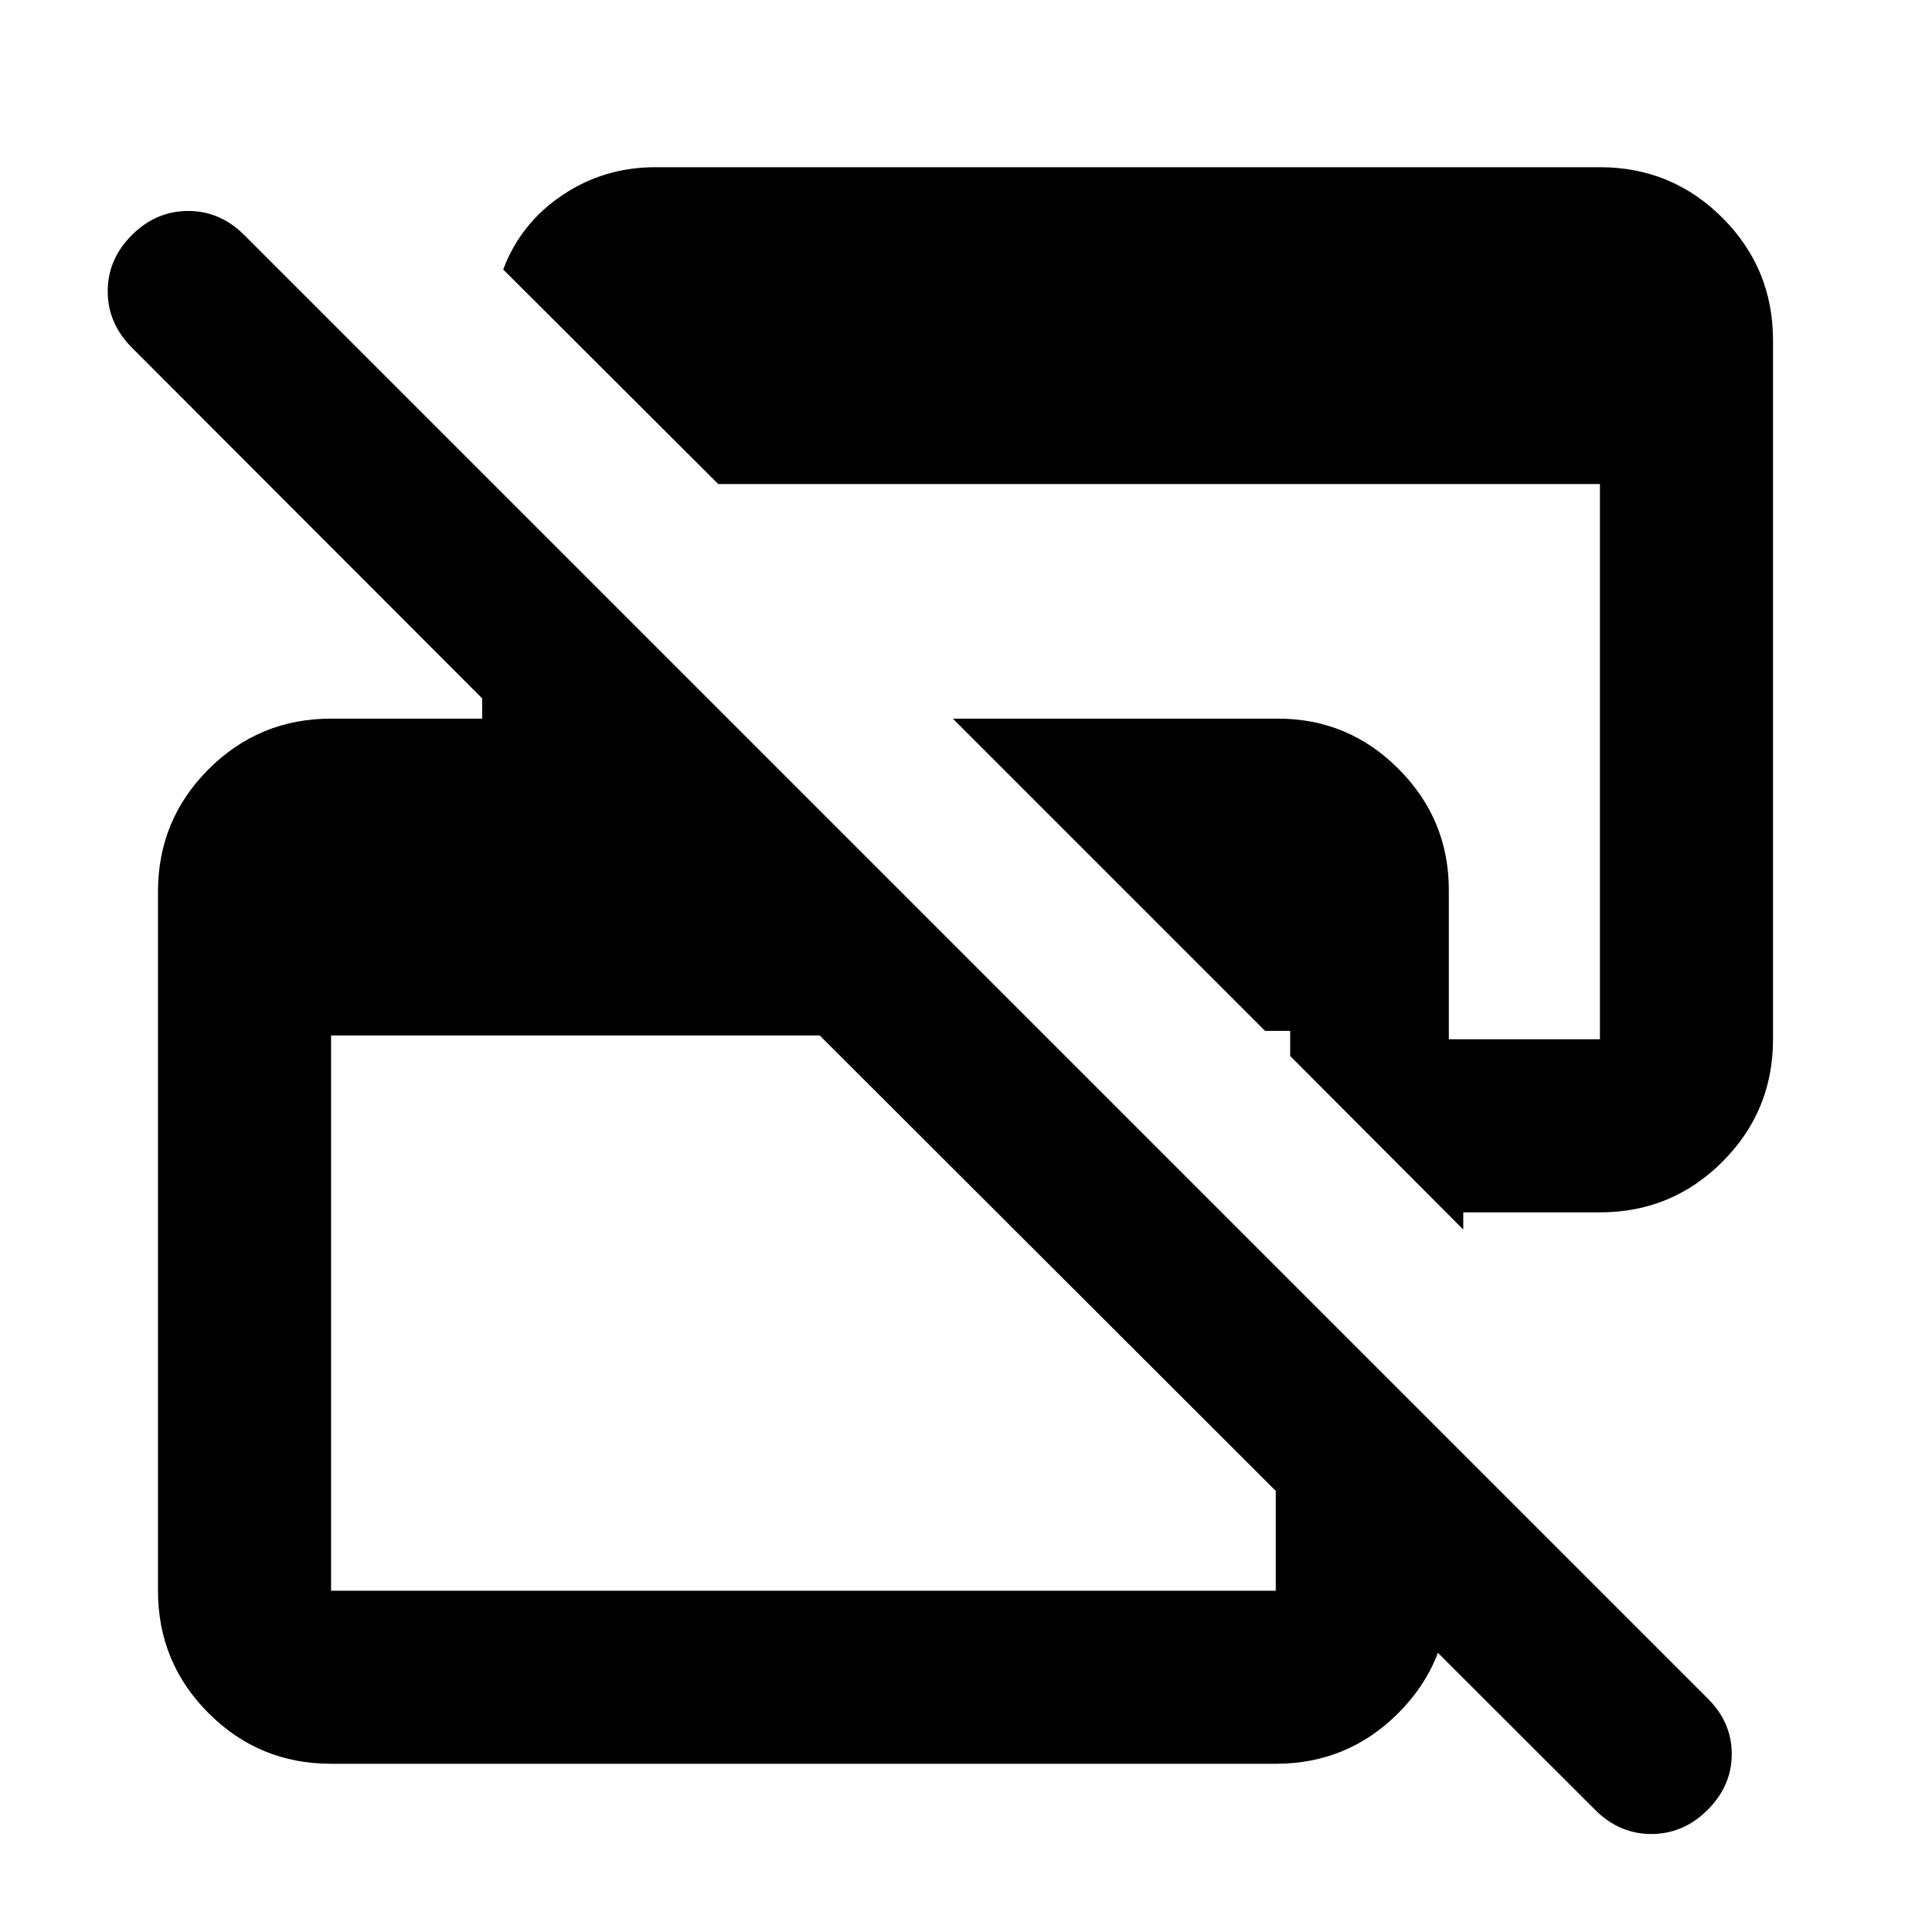 <svg xmlns="http://www.w3.org/2000/svg" height="24" viewBox="0 -960 960 960" width="24"><path d="M792.63-60.674 407.304-445.5H164.5v275.913h469.413v-161.087l86 86v75.087q0 35.72-25.14 60.86t-60.86 25.14H164.5q-35.72 0-60.86-25.14t-25.14-60.86v-347.326q0-35.72 25.14-60.86t60.86-25.14h75.087v-10.065L65.5-787.304q-11.978-12.01-11.978-27.962 0-15.951 12.003-27.93 12.004-11.978 27.946-11.978 15.942 0 27.92 11.978l727.131 727.131q11.978 11.84 11.978 27.626 0 15.787-12.003 27.765-12.004 11.978-27.946 11.978-15.942 0-27.921-11.978Zm-65.543-288.369-86-86.24v-12.5h-12.5l-155.13-155.13H635q35.027 0 59.97 25.017 24.943 25.016 24.943 60.146v74.163H795V-719.5H356.87L250.043-826.087q8.653-23.022 29.359-36.924 20.707-13.902 46.185-13.902H795q35.72 0 60.86 25.14t25.14 60.86v347.326q0 35.72-25.14 60.86T795-357.587h-67.913v8.544Z"/></svg>